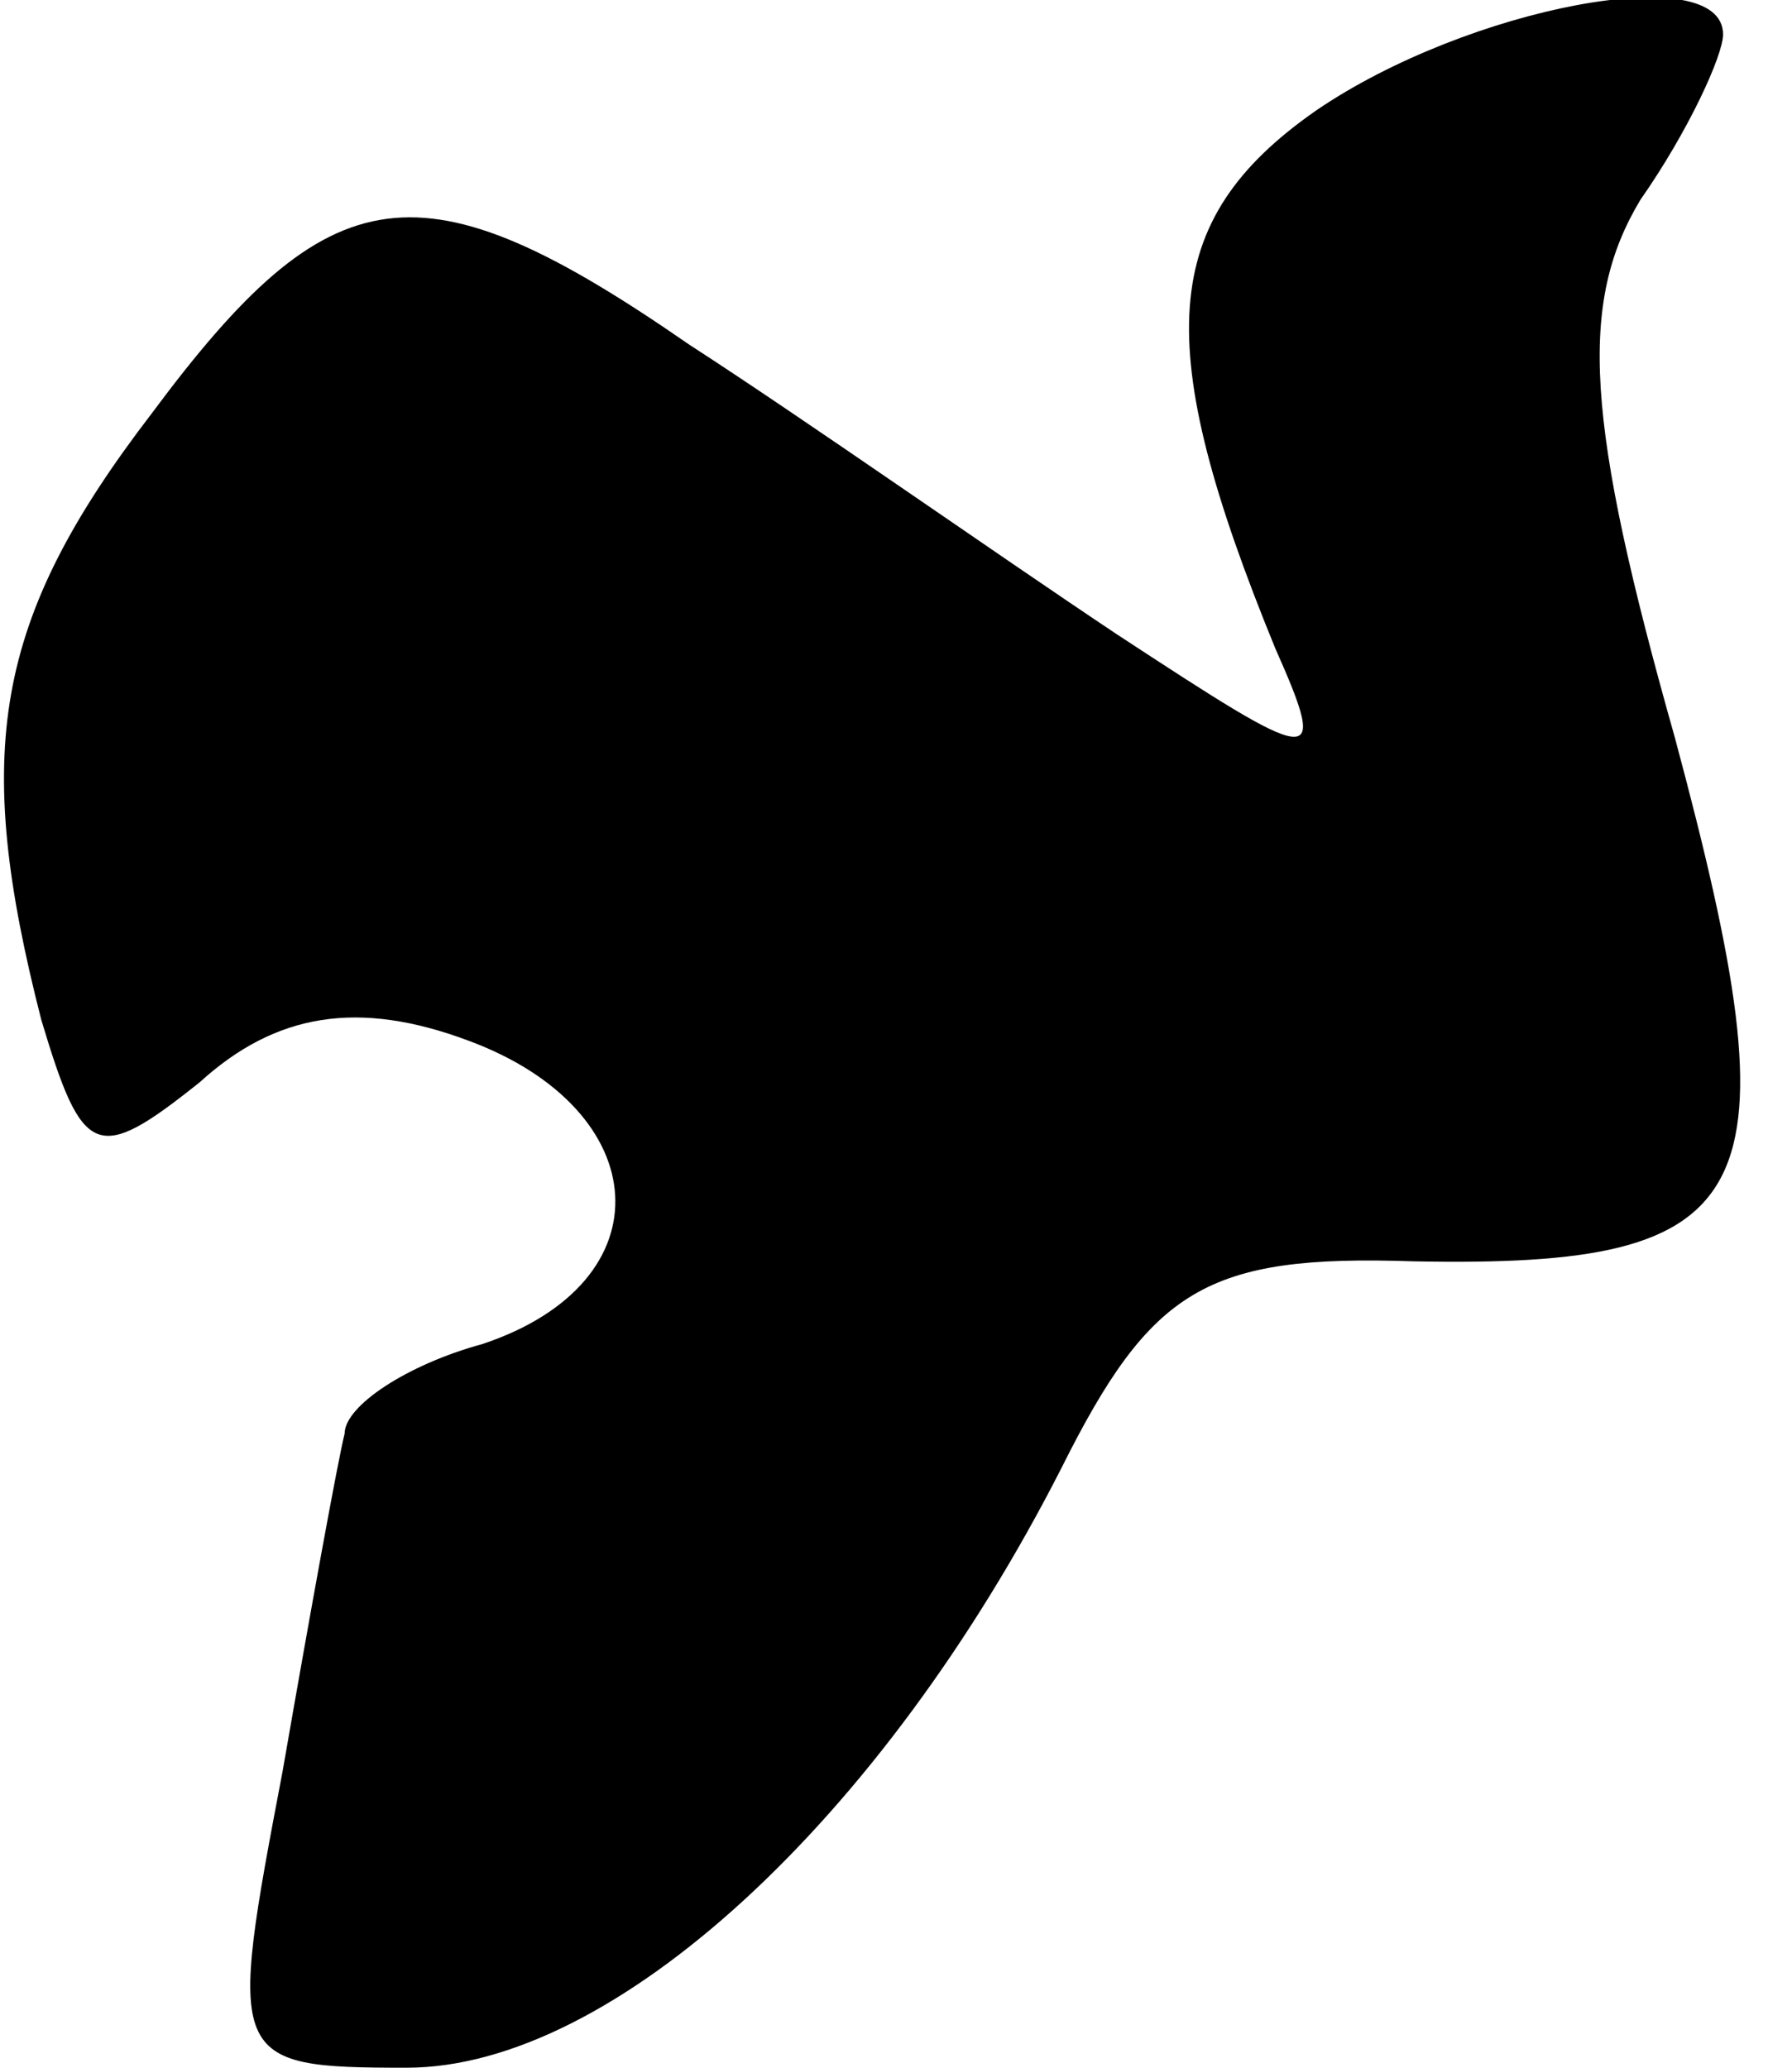 <?xml version="1.0" standalone="no"?>
<!DOCTYPE svg PUBLIC "-//W3C//DTD SVG 20010904//EN"
 "http://www.w3.org/TR/2001/REC-SVG-20010904/DTD/svg10.dtd">
<svg version="1.0" xmlns="http://www.w3.org/2000/svg"
 width="26pt" height="30pt" viewBox="0 0 26 30"
 preserveAspectRatio="xMidYMid meet">
<g transform="translate(0,30) scale(0.1,-0.1)"
fill="#000000" stroke="none">
<path fill="#000000" stroke="none" d="M191 284 c-23 -16 -24 -34 -6 -78 8
-18 6 -17 -23 2 -18 12 -45 31 -62 42 -39 27 -52 25 -78 -10 -23 -30 -26 -49
-16 -88 6 -20 8 -21 23 -9 11 10 23 12 39 6 27 -10 29 -35 2 -44 -11 -3 -20
-9 -20 -13 -1 -4 -5 -26 -9 -49 -8 -42 -8 -43 18 -43 30 0 69 36 95 87 13 26
21 31 51 30 51 -1 56 9 38 76 -13 46 -14 63 -5 78 7 10 12 21 12 24 0 11 -37
4 -59 -11z"/>
</g>
</svg>
